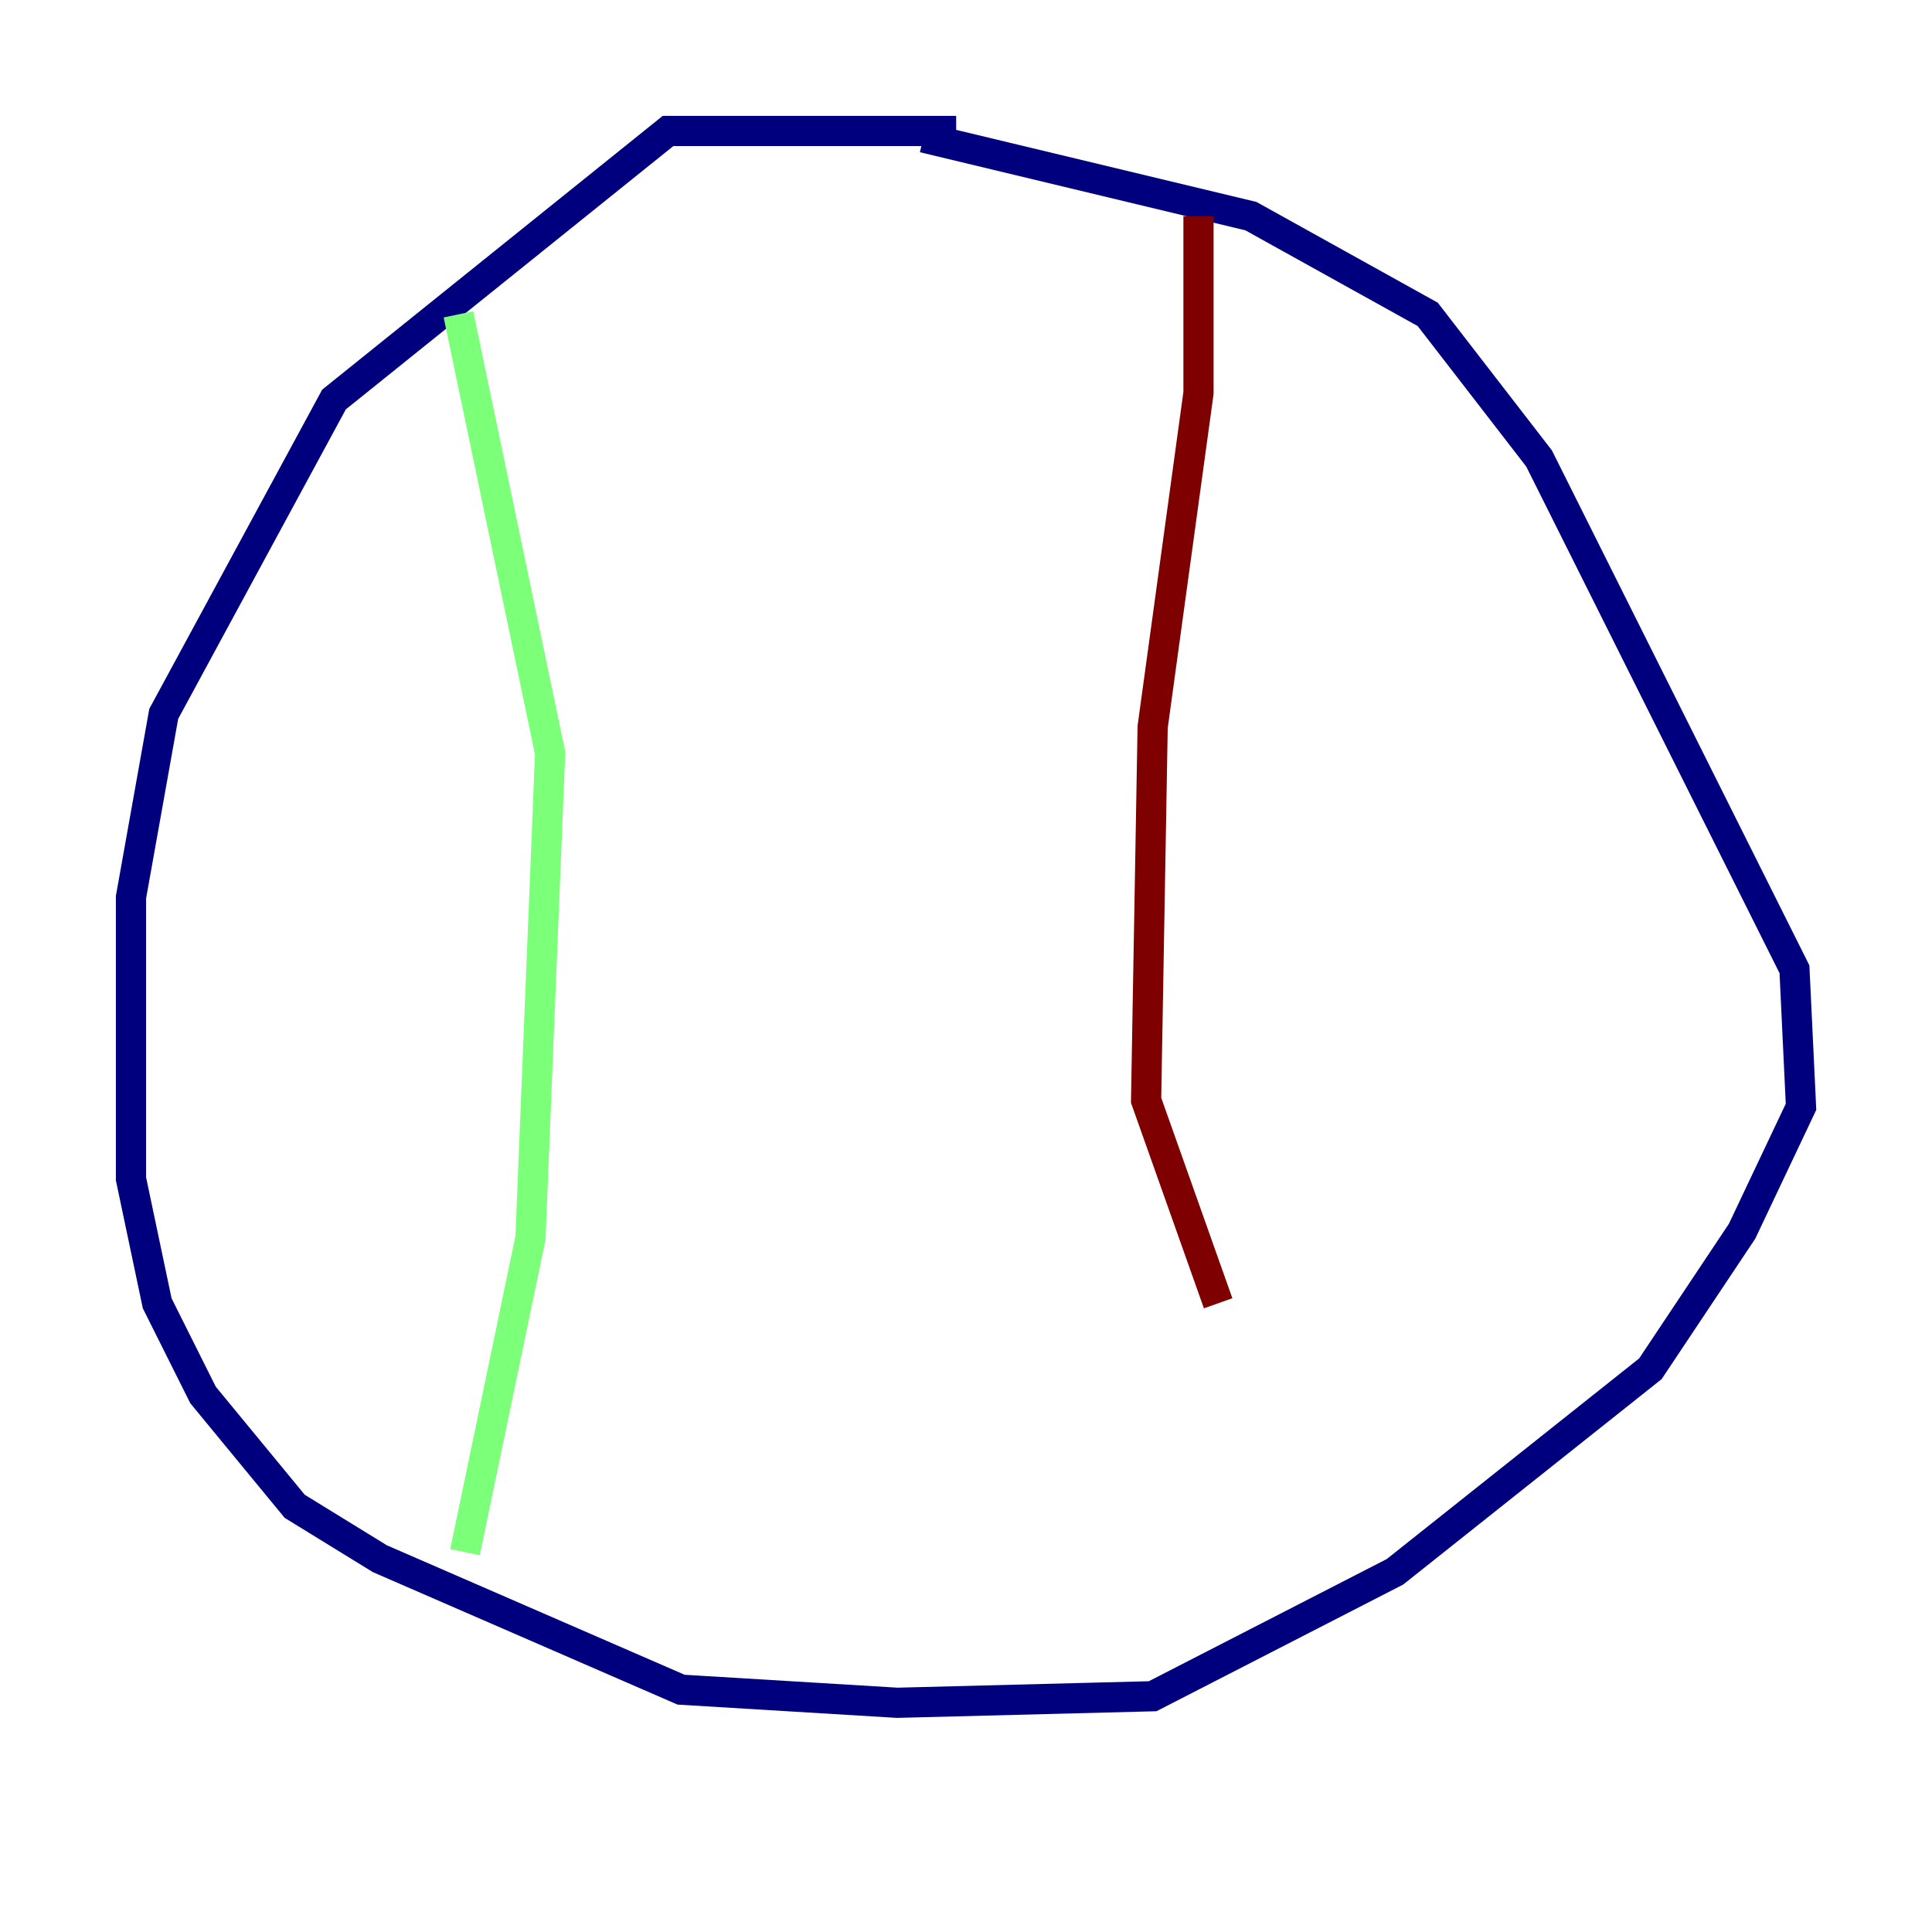 <?xml version="1.0" encoding="utf-8" ?>
<svg baseProfile="tiny" height="128" version="1.2" viewBox="0,0,128,128" width="128" xmlns="http://www.w3.org/2000/svg" xmlns:ev="http://www.w3.org/2001/xml-events" xmlns:xlink="http://www.w3.org/1999/xlink"><defs /><polyline fill="none" points="63.349,8.678 44.258,8.678 22.129,26.468 10.848,47.295 8.678,59.444 8.678,78.102 10.414,86.346 13.451,92.42 19.525,99.797 25.166,103.268 45.125,111.946 59.444,112.814 76.366,112.38 92.42,104.136 109.342,90.685 115.417,81.573 119.322,73.329 118.888,64.217 101.966,30.373 94.59,20.827 82.875,14.319 61.18,9.112" stroke="#00007f" stroke-width="2" /><polyline fill="none" points="30.373,20.827 36.447,49.898 35.146,82.007 30.807,102.834" stroke="#7cff79" stroke-width="2" /><polyline fill="none" points="79.403,14.319 79.403,26.034 76.366,48.163 75.932,72.895 80.705,86.346" stroke="#7f0000" stroke-width="2" /></svg>